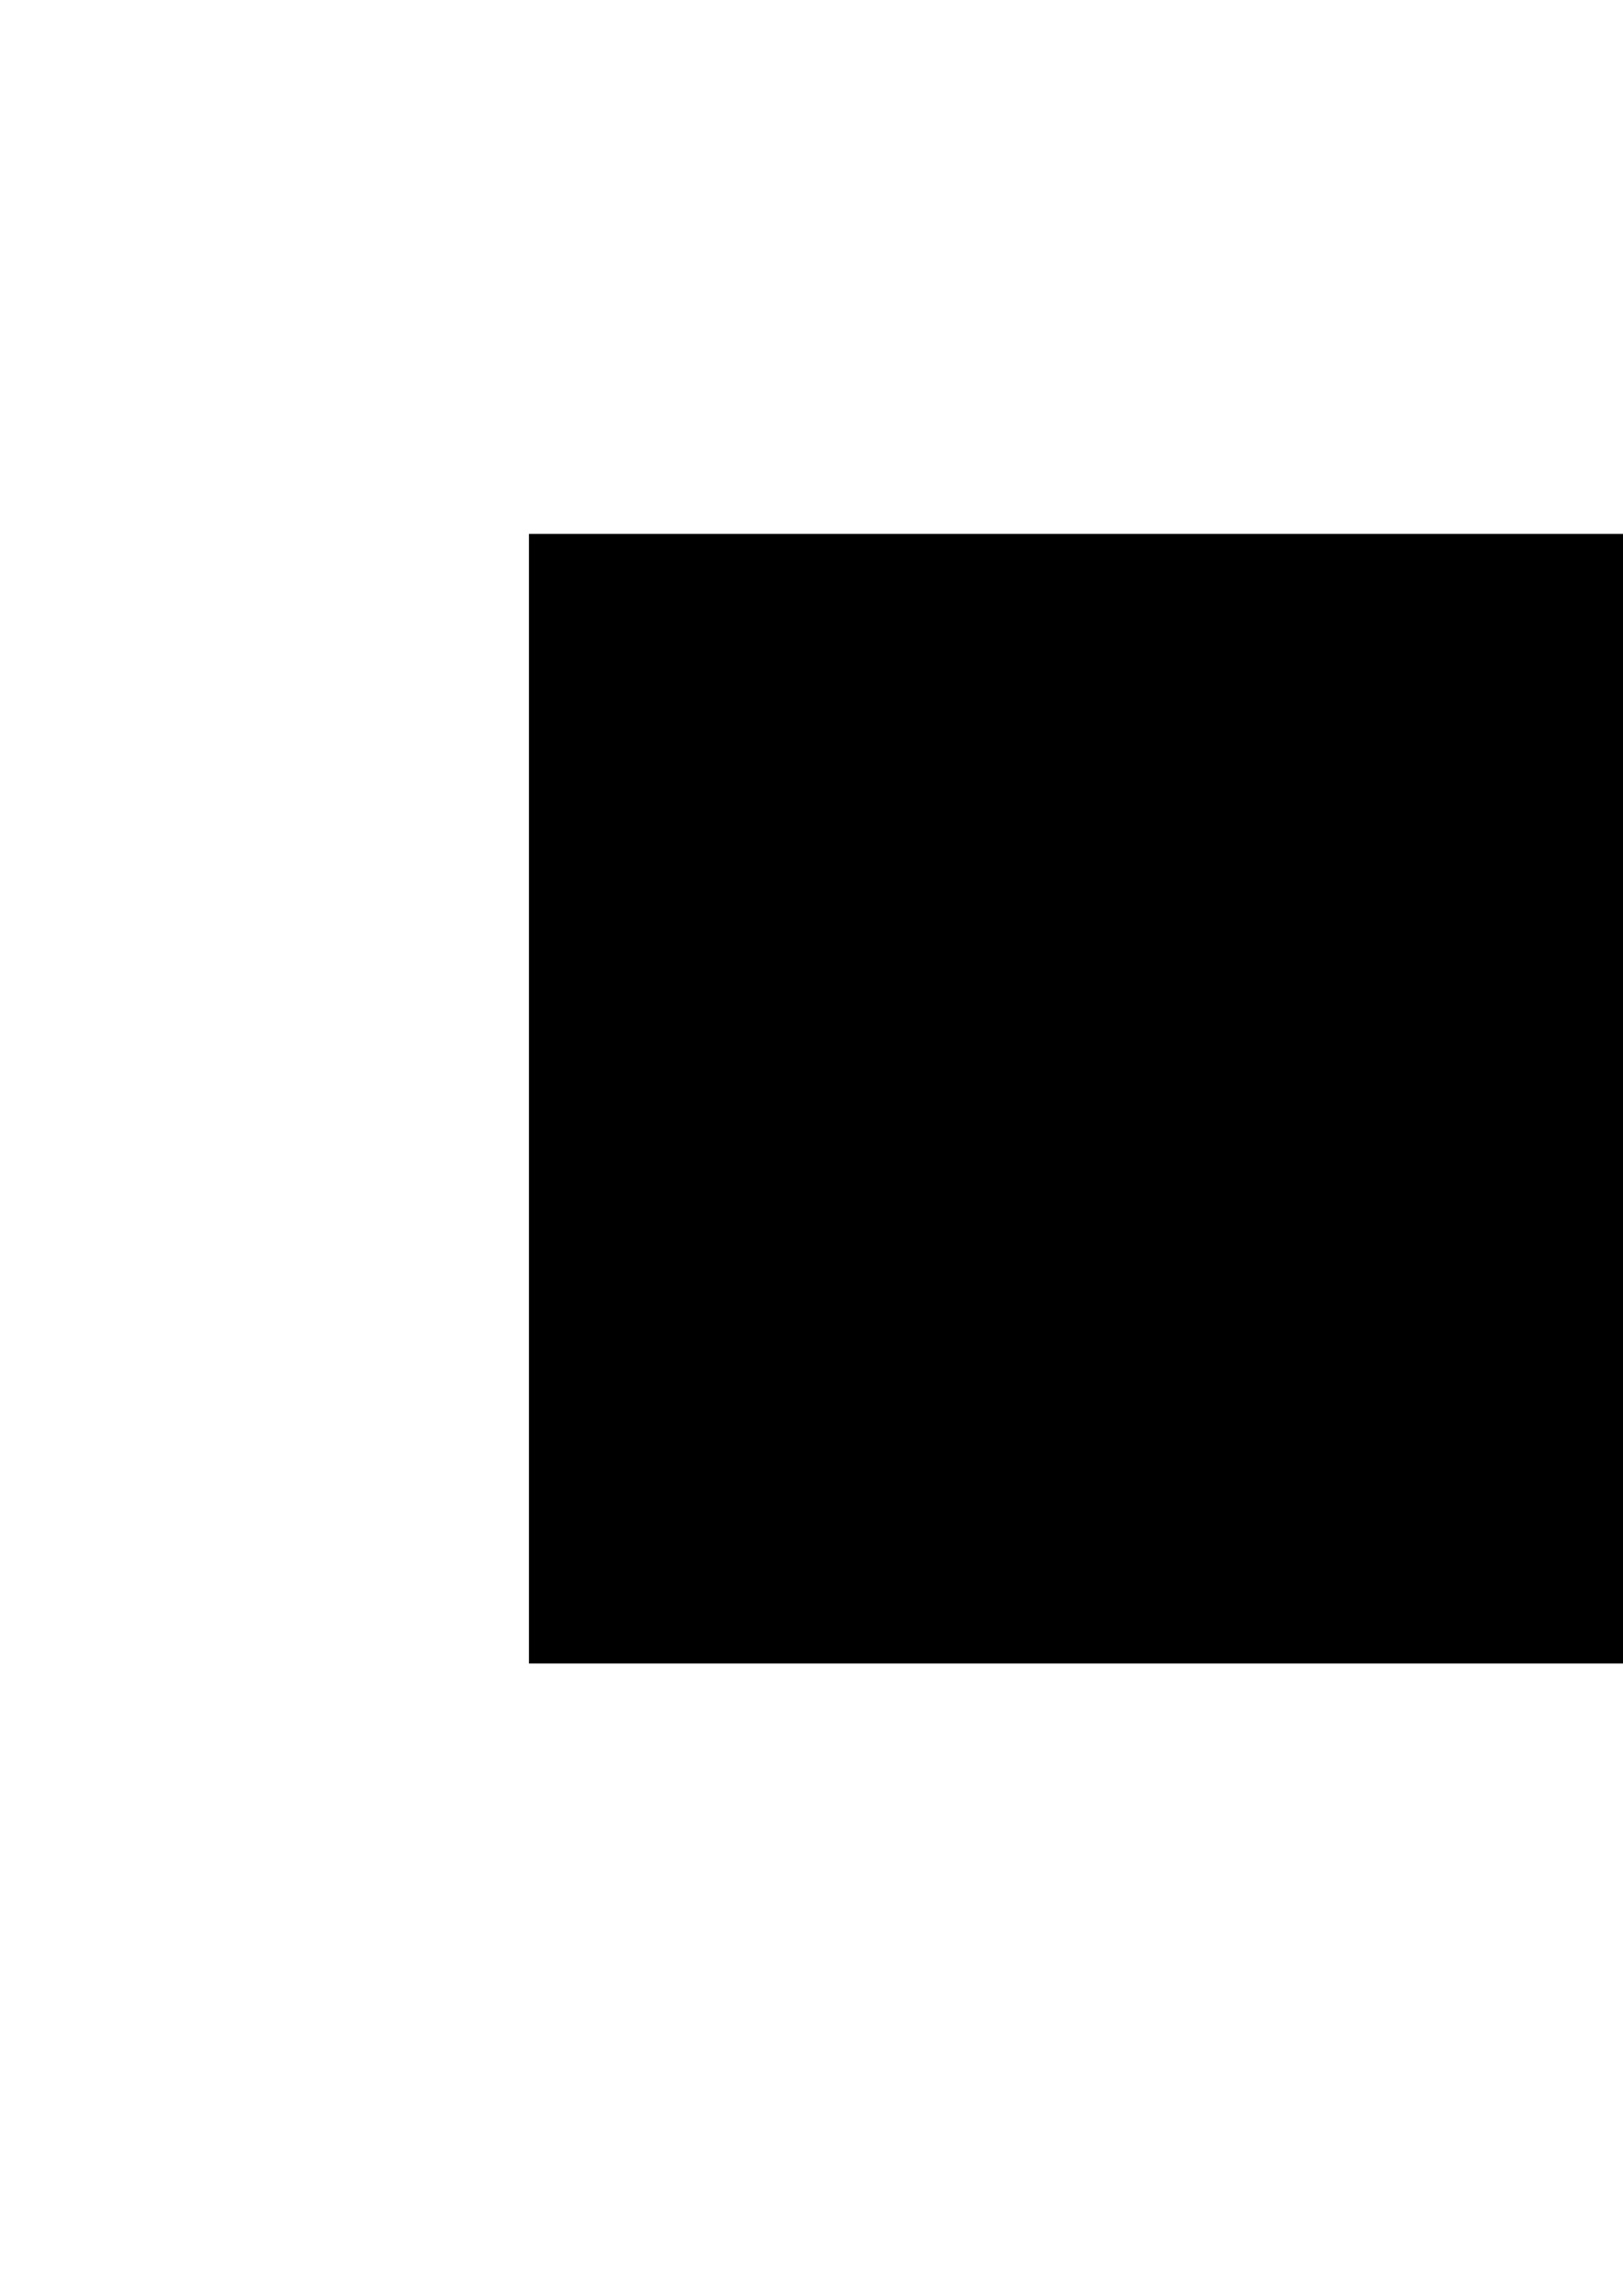 <?xml version="1.0" encoding="UTF-8" standalone="no"?>
<!-- Created with Inkscape (http://www.inkscape.org/) -->

<svg
   xmlns:dc="http://purl.org/dc/elements/1.1/"
   xmlns:cc="http://creativecommons.org/ns#"
   xmlns:rdf="http://www.w3.org/1999/02/22-rdf-syntax-ns#"
   xmlns:svg="http://www.w3.org/2000/svg"
   xmlns="http://www.w3.org/2000/svg"
   xmlns:sodipodi="http://sodipodi.sourceforge.net/DTD/sodipodi-0.dtd"
   xmlns:inkscape="http://www.inkscape.org/namespaces/inkscape"
   width="210mm"
   height="297mm"
   viewBox="0 0 210 297"
   version="1.1"
   id="svg8"
   inkscape:version="0.92.1 r"
   sodipodi:docname="bpmon.svg">
  <defs
     id="defs2" />
  <sodipodi:namedview
     id="base"
     pagecolor="#ffffff"
     bordercolor="#666666"
     borderopacity="1.0"
     inkscape:pageopacity="0.0"
     inkscape:pageshadow="2"
     inkscape:zoom="0.49497475"
     inkscape:cx="-388.55246"
     inkscape:cy="333.43572"
     inkscape:document-units="mm"
     inkscape:current-layer="layer1"
     showgrid="false"
     inkscape:window-width="3436"
     inkscape:window-height="1404"
     inkscape:window-x="0"
     inkscape:window-y="16"
     inkscape:window-maximized="0" />
  <g
     inkscape:label="Layer 1"
     inkscape:groupmode="layer"
     id="layer1">
    <flowRoot
       xml:space="preserve"
       id="flowRoot4485"
       style="font-style:normal;font-weight:normal;font-size:40px;line-height:25px;font-family:sans-serif;letter-spacing:0px;word-spacing:0px;fill:#000000;fill-opacity:1;stroke:none;stroke-width:1px;stroke-linecap:butt;stroke-linejoin:miter;stroke-opacity:1"
       transform="matrix(0.265,0,0,0.265,605.256,28.273)"><flowRegion
         id="flowRegion4487"><rect
           id="rect4489"
           width="960"
           height="551.429"
           x="-2025.714"
           y="153.948" /></flowRegion><flowPara
         id="flowPara4491"
         style="font-style:normal;font-variant:normal;font-weight:normal;font-stretch:normal;font-size:74.667px;font-family:'Akkurat OT';-inkscape-font-specification:'Akkurat OT, Normal';font-variant-ligatures:normal;font-variant-caps:normal;font-variant-numeric:normal;font-feature-settings:normal;text-align:start;letter-spacing:-5.04px;writing-mode:lr-tb;text-anchor:start"><flowSpan
           style="font-style:normal;font-variant:normal;font-weight:bold;font-stretch:normal;font-family:'Akkurat OT';-inkscape-font-specification:'Akkurat OT Bold';letter-spacing:-5.04px"
           id="flowSpan4495">BP</flowSpan><flowSpan
           style="font-style:normal;font-variant:normal;font-weight:300;font-stretch:normal;font-family:'Akkurat OT';-inkscape-font-specification:'Akkurat OT Light';letter-spacing:-5.04px"
           id="flowSpan4497"><flowSpan
             style="letter-spacing:-7.66px"
             id="flowSpan4501">M</flowSpan><flowSpan
             style="letter-spacing:-7.18px"
             id="flowSpan4499">ON</flowSpan></flowSpan></flowPara></flowRoot>  </g>
</svg>
